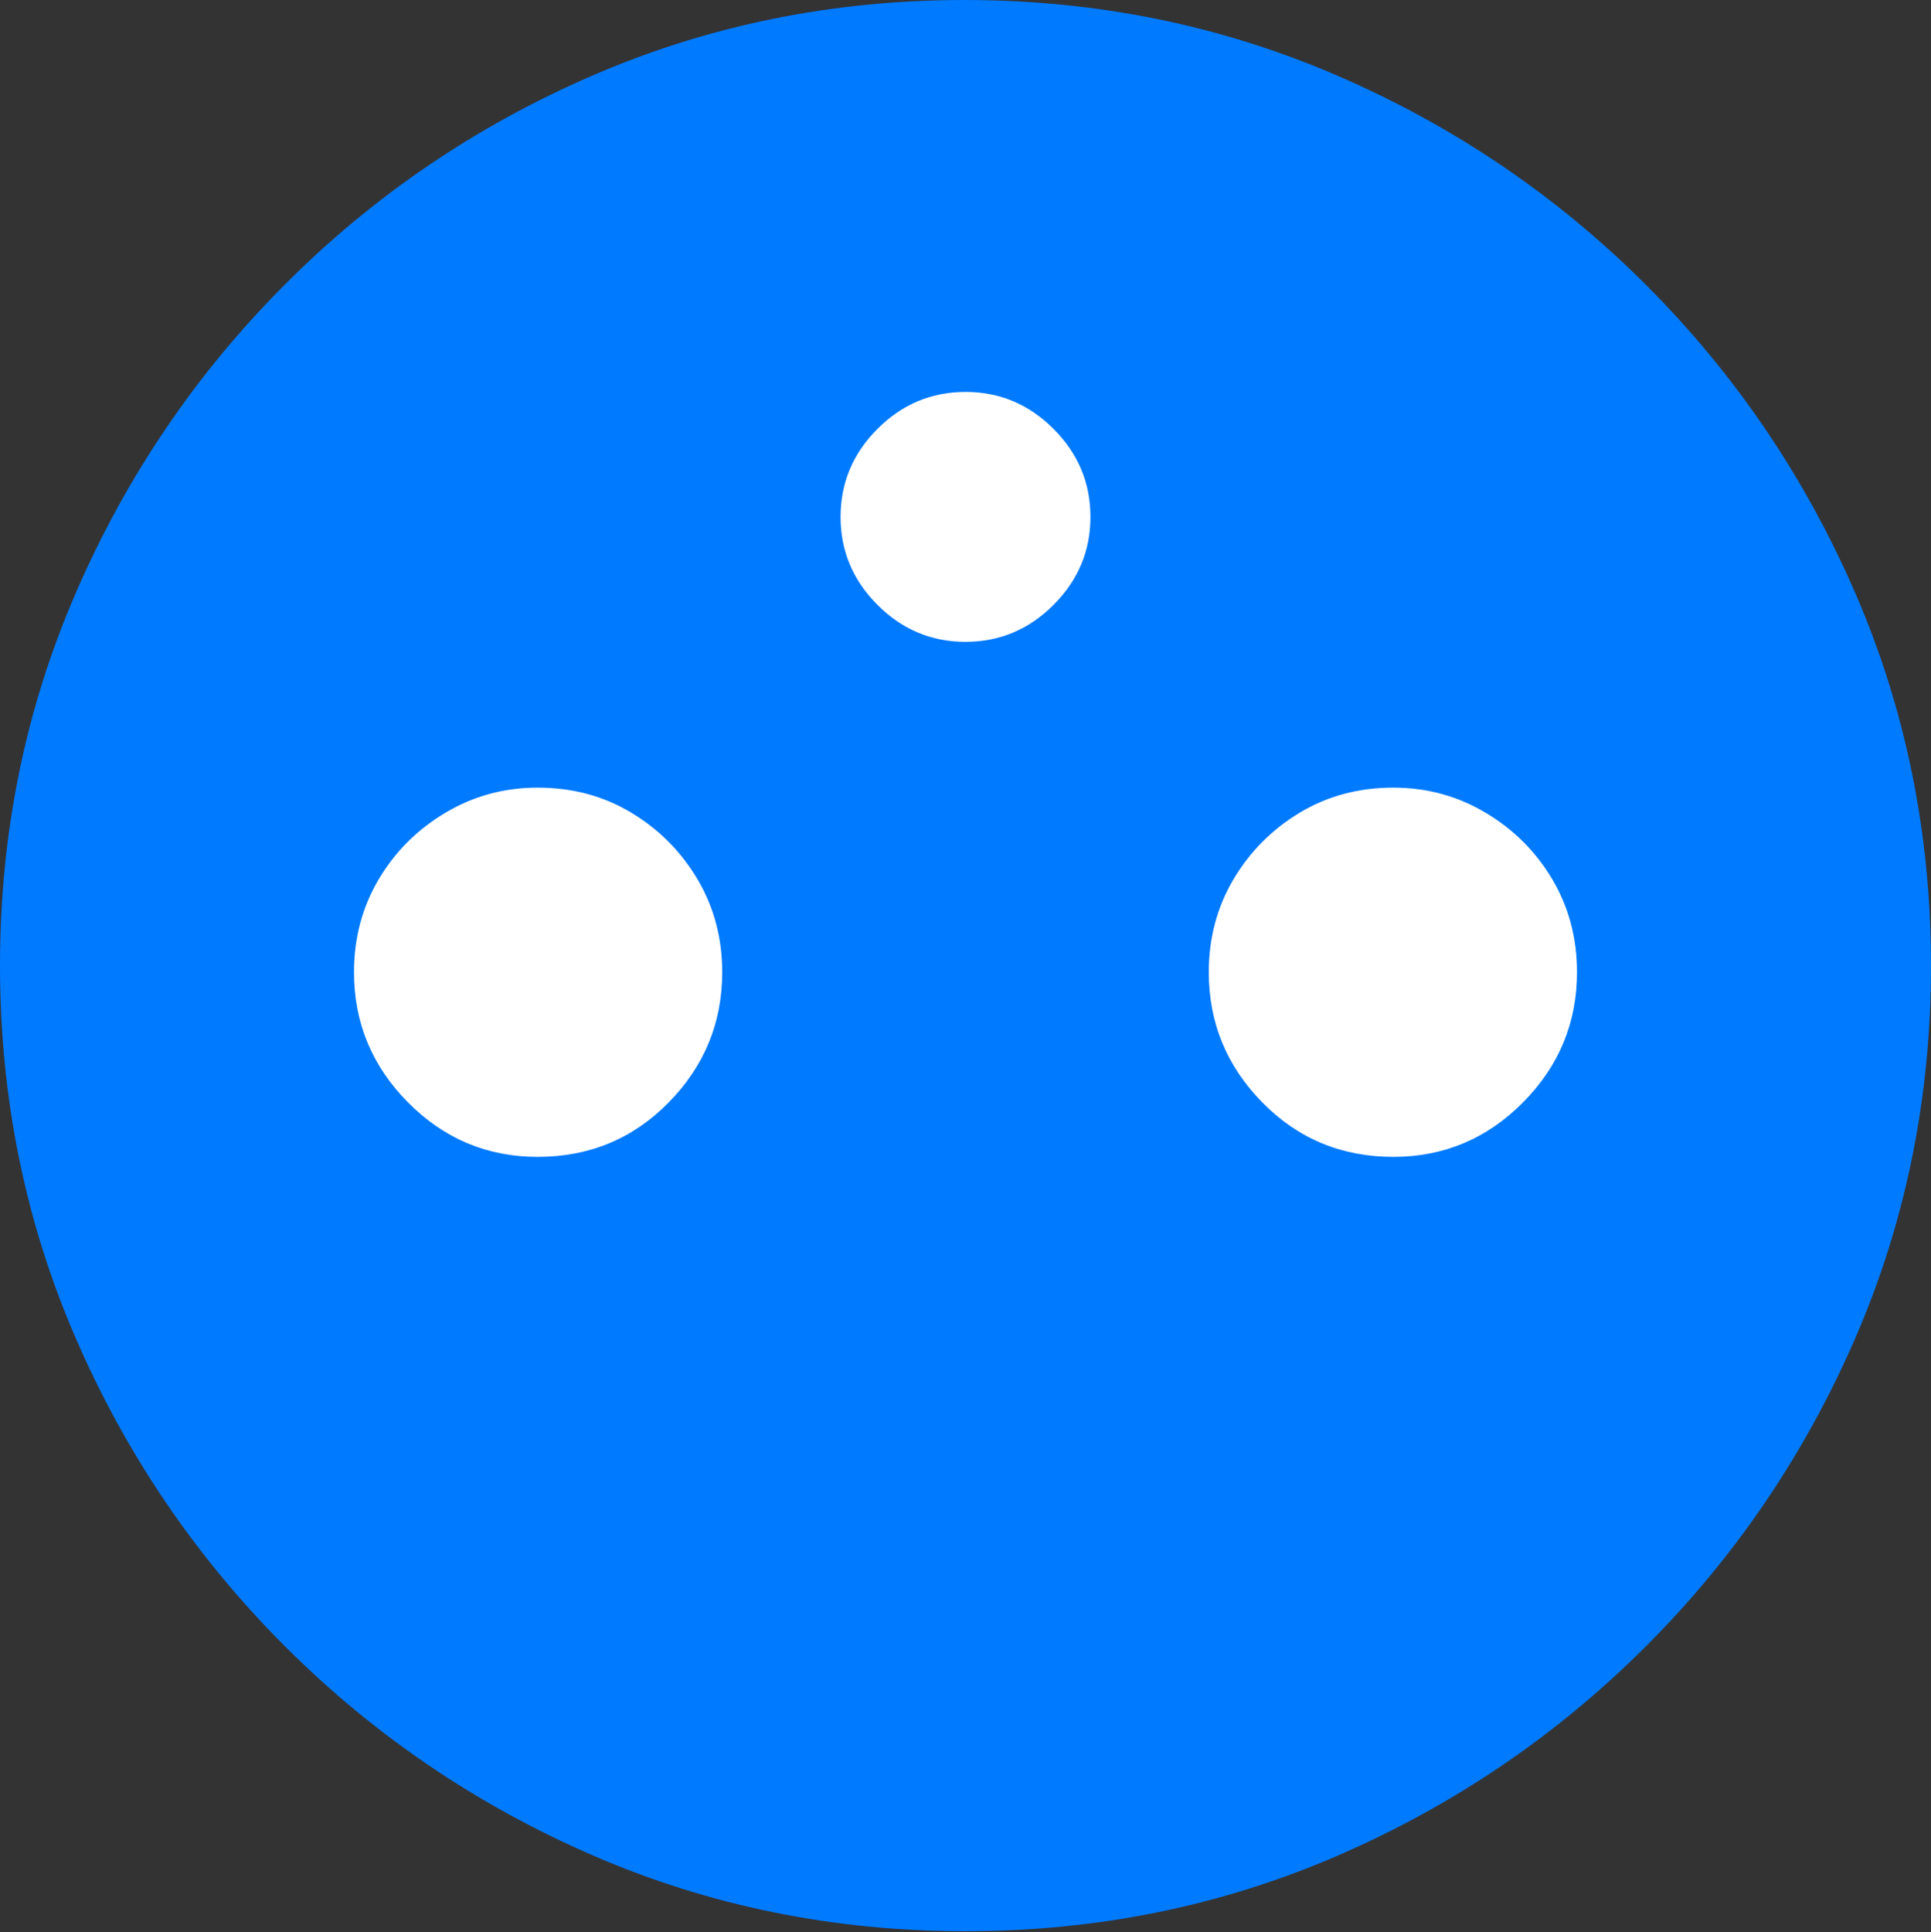 <?xml version="1.0" encoding="UTF-8"?>
<!--Generator: Apple Native CoreSVG 175.5-->
<!DOCTYPE svg
PUBLIC "-//W3C//DTD SVG 1.1//EN"
       "http://www.w3.org/Graphics/SVG/1.1/DTD/svg11.dtd">
<svg version="1.1" xmlns="http://www.w3.org/2000/svg" xmlns:xlink="http://www.w3.org/1999/xlink" width="19.922" height="19.932">
 <rect width="100%" height="100%" fill="#333333" stroke="none"/>
 <g>
  <rect height="19.932" opacity="0" width="19.922" x="0" y="0"/>
  <path d="M9.961 19.922Q12.002 19.922 13.804 19.141Q15.605 18.359 16.982 16.982Q18.359 15.605 19.141 13.804Q19.922 12.002 19.922 9.961Q19.922 7.92 19.141 6.118Q18.359 4.316 16.982 2.939Q15.605 1.562 13.799 0.781Q11.992 0 9.951 0Q7.91 0 6.108 0.781Q4.307 1.562 2.935 2.939Q1.562 4.316 0.781 6.118Q0 7.92 0 9.961Q0 12.002 0.781 13.804Q1.562 15.605 2.939 16.982Q4.316 18.359 6.118 19.141Q7.92 19.922 9.961 19.922Z" fill="#007aff"/>
  <path d="M9.961 6.621Q9.434 6.621 9.053 6.24Q8.672 5.859 8.672 5.332Q8.672 4.805 9.053 4.424Q9.434 4.043 9.961 4.043Q10.488 4.043 10.869 4.424Q11.25 4.805 11.25 5.332Q11.25 5.859 10.869 6.24Q10.488 6.621 9.961 6.621ZM5.547 11.934Q4.766 11.934 4.209 11.372Q3.652 10.81 3.652 10.029Q3.652 9.502 3.906 9.072Q4.16 8.643 4.595 8.384Q5.029 8.125 5.547 8.125Q6.084 8.125 6.514 8.384Q6.943 8.643 7.197 9.072Q7.451 9.502 7.451 10.029Q7.451 10.81 6.899 11.372Q6.348 11.934 5.547 11.934ZM14.375 11.934Q13.574 11.934 13.023 11.372Q12.471 10.81 12.471 10.029Q12.471 9.502 12.725 9.072Q12.979 8.643 13.408 8.384Q13.838 8.125 14.375 8.125Q14.893 8.125 15.327 8.384Q15.762 8.643 16.016 9.072Q16.27 9.502 16.27 10.029Q16.27 10.81 15.713 11.372Q15.156 11.934 14.375 11.934Z" fill="#ffffff"/>
 </g>
</svg>
